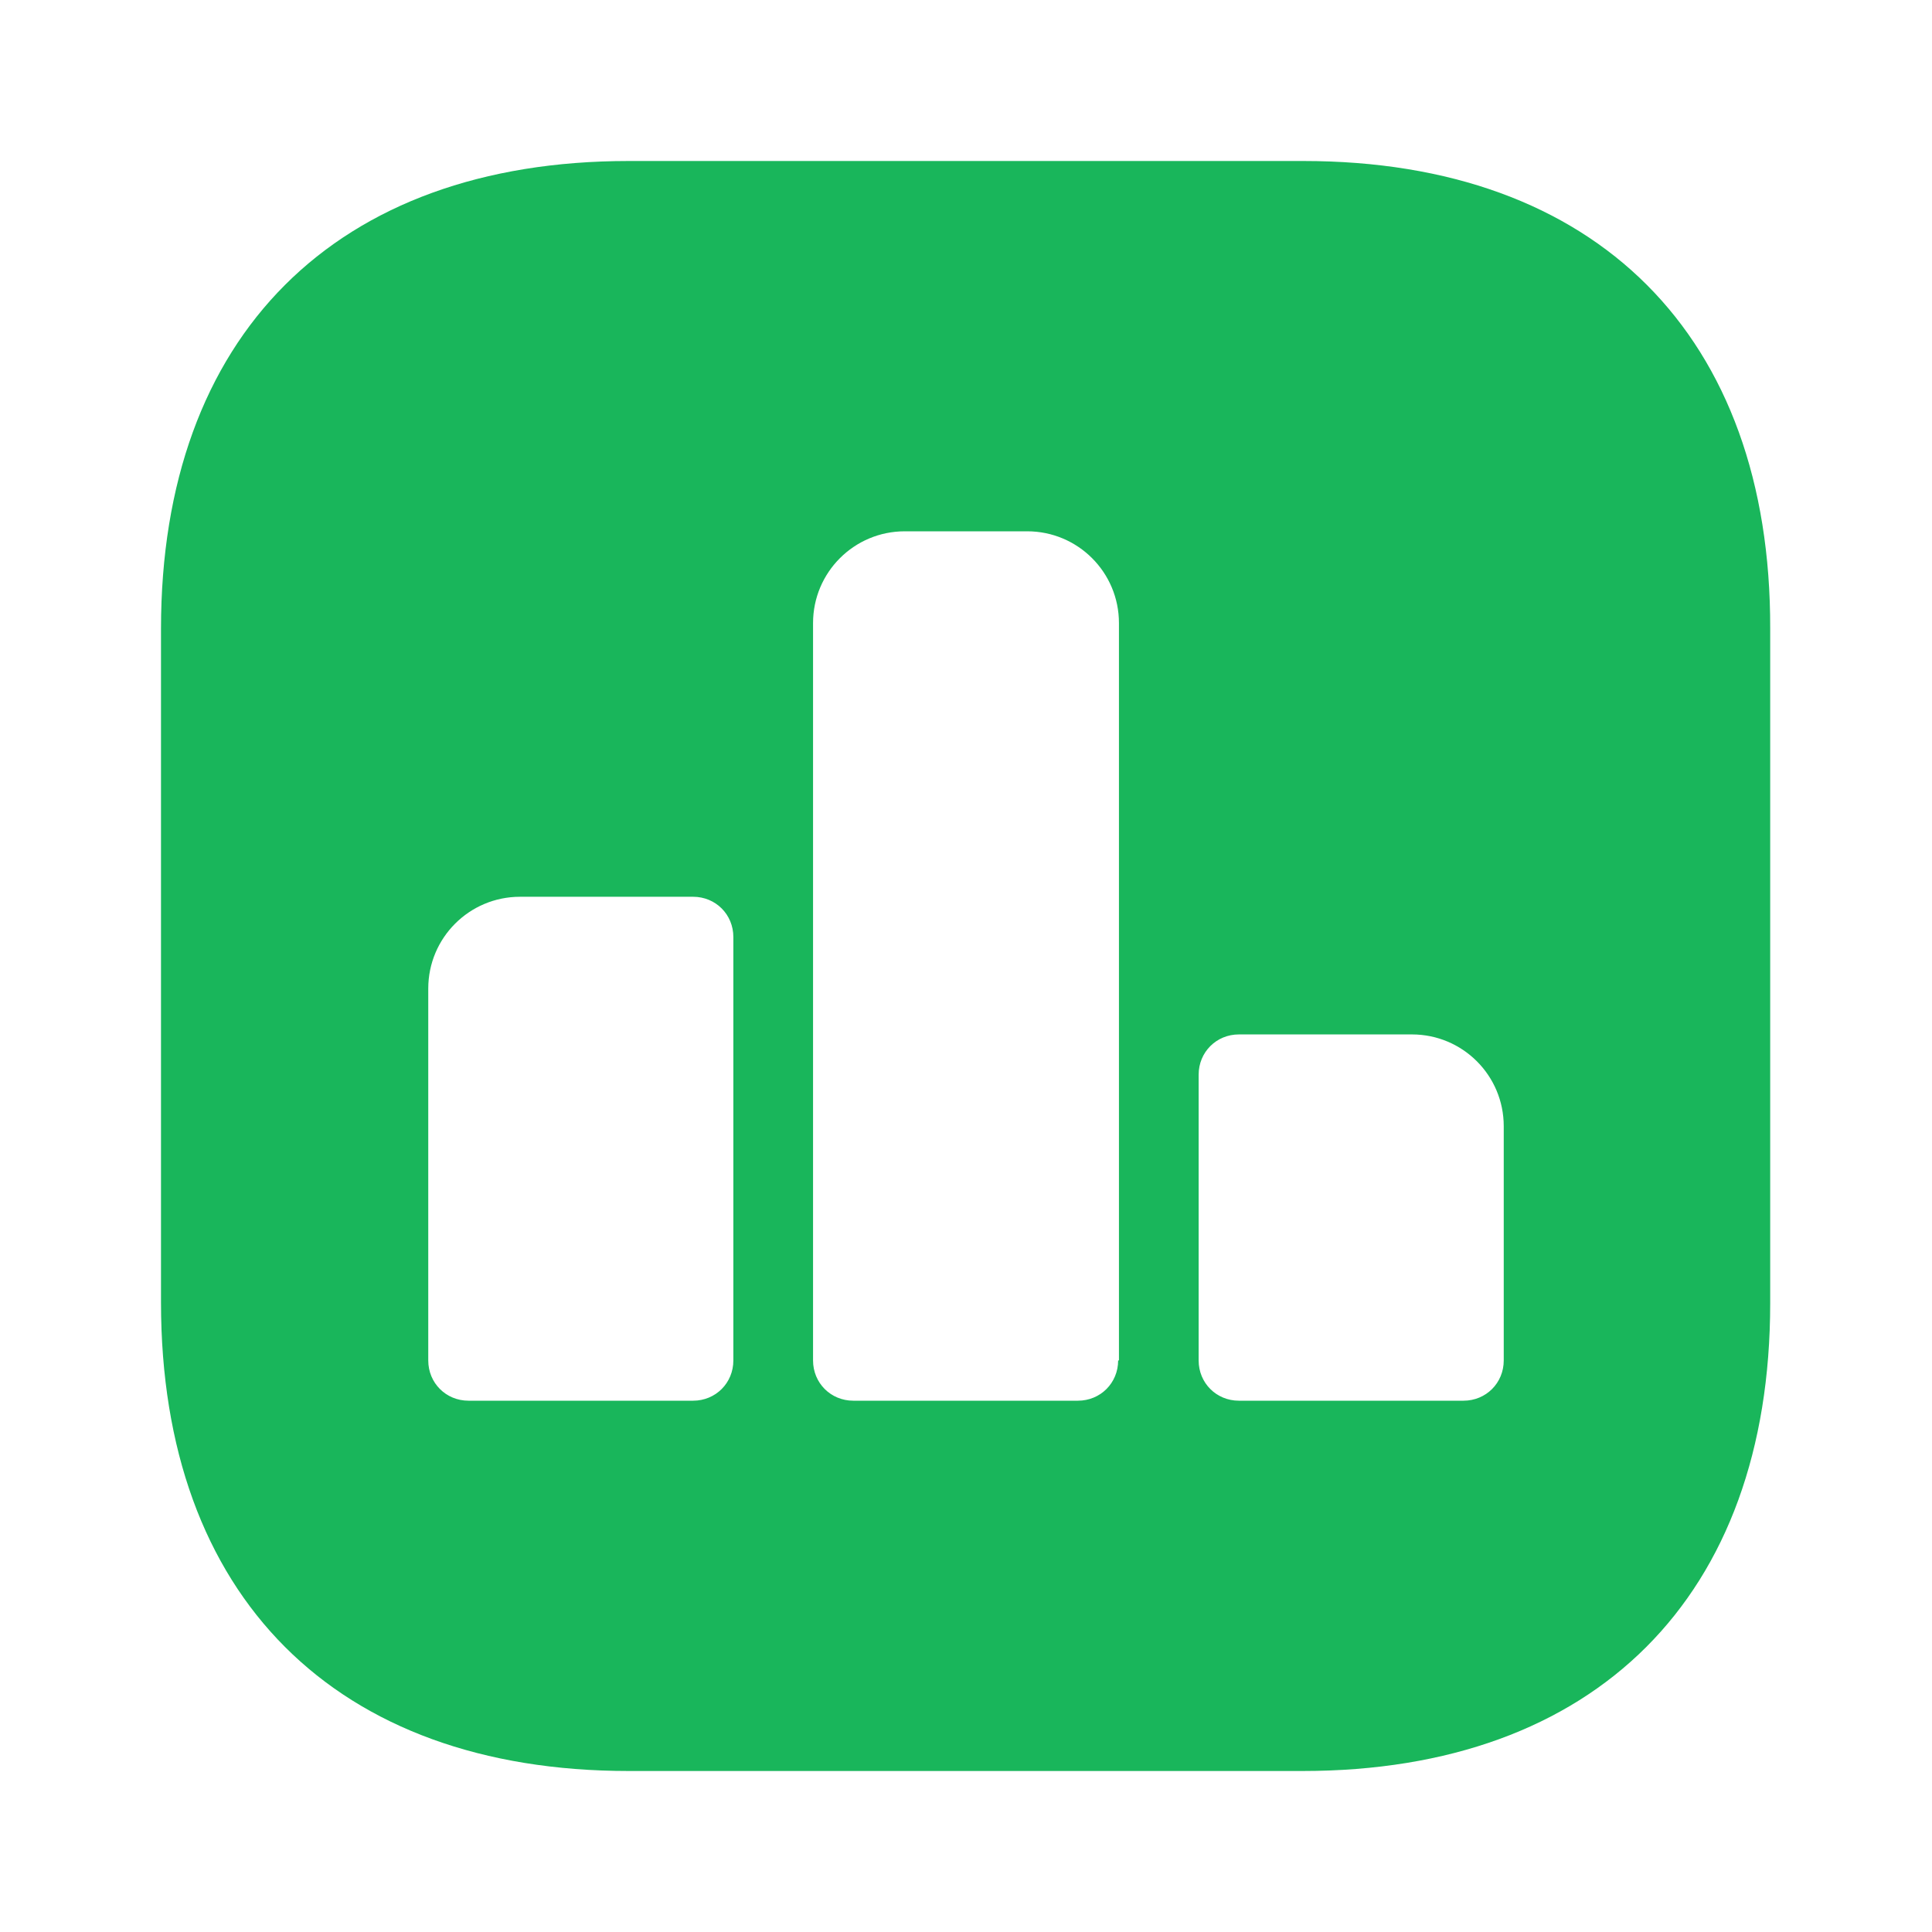 <svg width="24" height="24" viewBox="0 0 24 24" fill="none" xmlns="http://www.w3.org/2000/svg">
<path d="M16.19 2H7.81C4.17 2 2 4.17 2 7.81V16.18C2 19.83 4.17 22 7.81 22H16.18C19.82 22 21.99 19.83 21.99 16.19V7.81C22 4.17 19.83 2 16.19 2ZM9.11 16.9C9.11 17.18 8.89 17.4 8.61 17.4H5.82C5.54 17.4 5.32 17.18 5.32 16.9V12.28C5.32 11.65 5.83 11.14 6.46 11.14H8.61C8.89 11.14 9.11 11.36 9.11 11.64V16.9ZM13.89 16.9C13.89 17.18 13.67 17.4 13.39 17.4H10.6C10.32 17.4 10.1 17.18 10.1 16.9V7.74C10.1 7.11 10.61 6.6 11.24 6.6H12.76C13.39 6.6 13.9 7.11 13.9 7.74V16.9H13.89ZM18.68 16.9C18.68 17.18 18.46 17.4 18.18 17.4H15.39C15.11 17.4 14.89 17.18 14.89 16.9V13.35C14.89 13.07 15.11 12.85 15.39 12.85H17.54C18.17 12.85 18.68 13.36 18.68 13.99V16.9Z" fill="#19B65B"/>
</svg>
